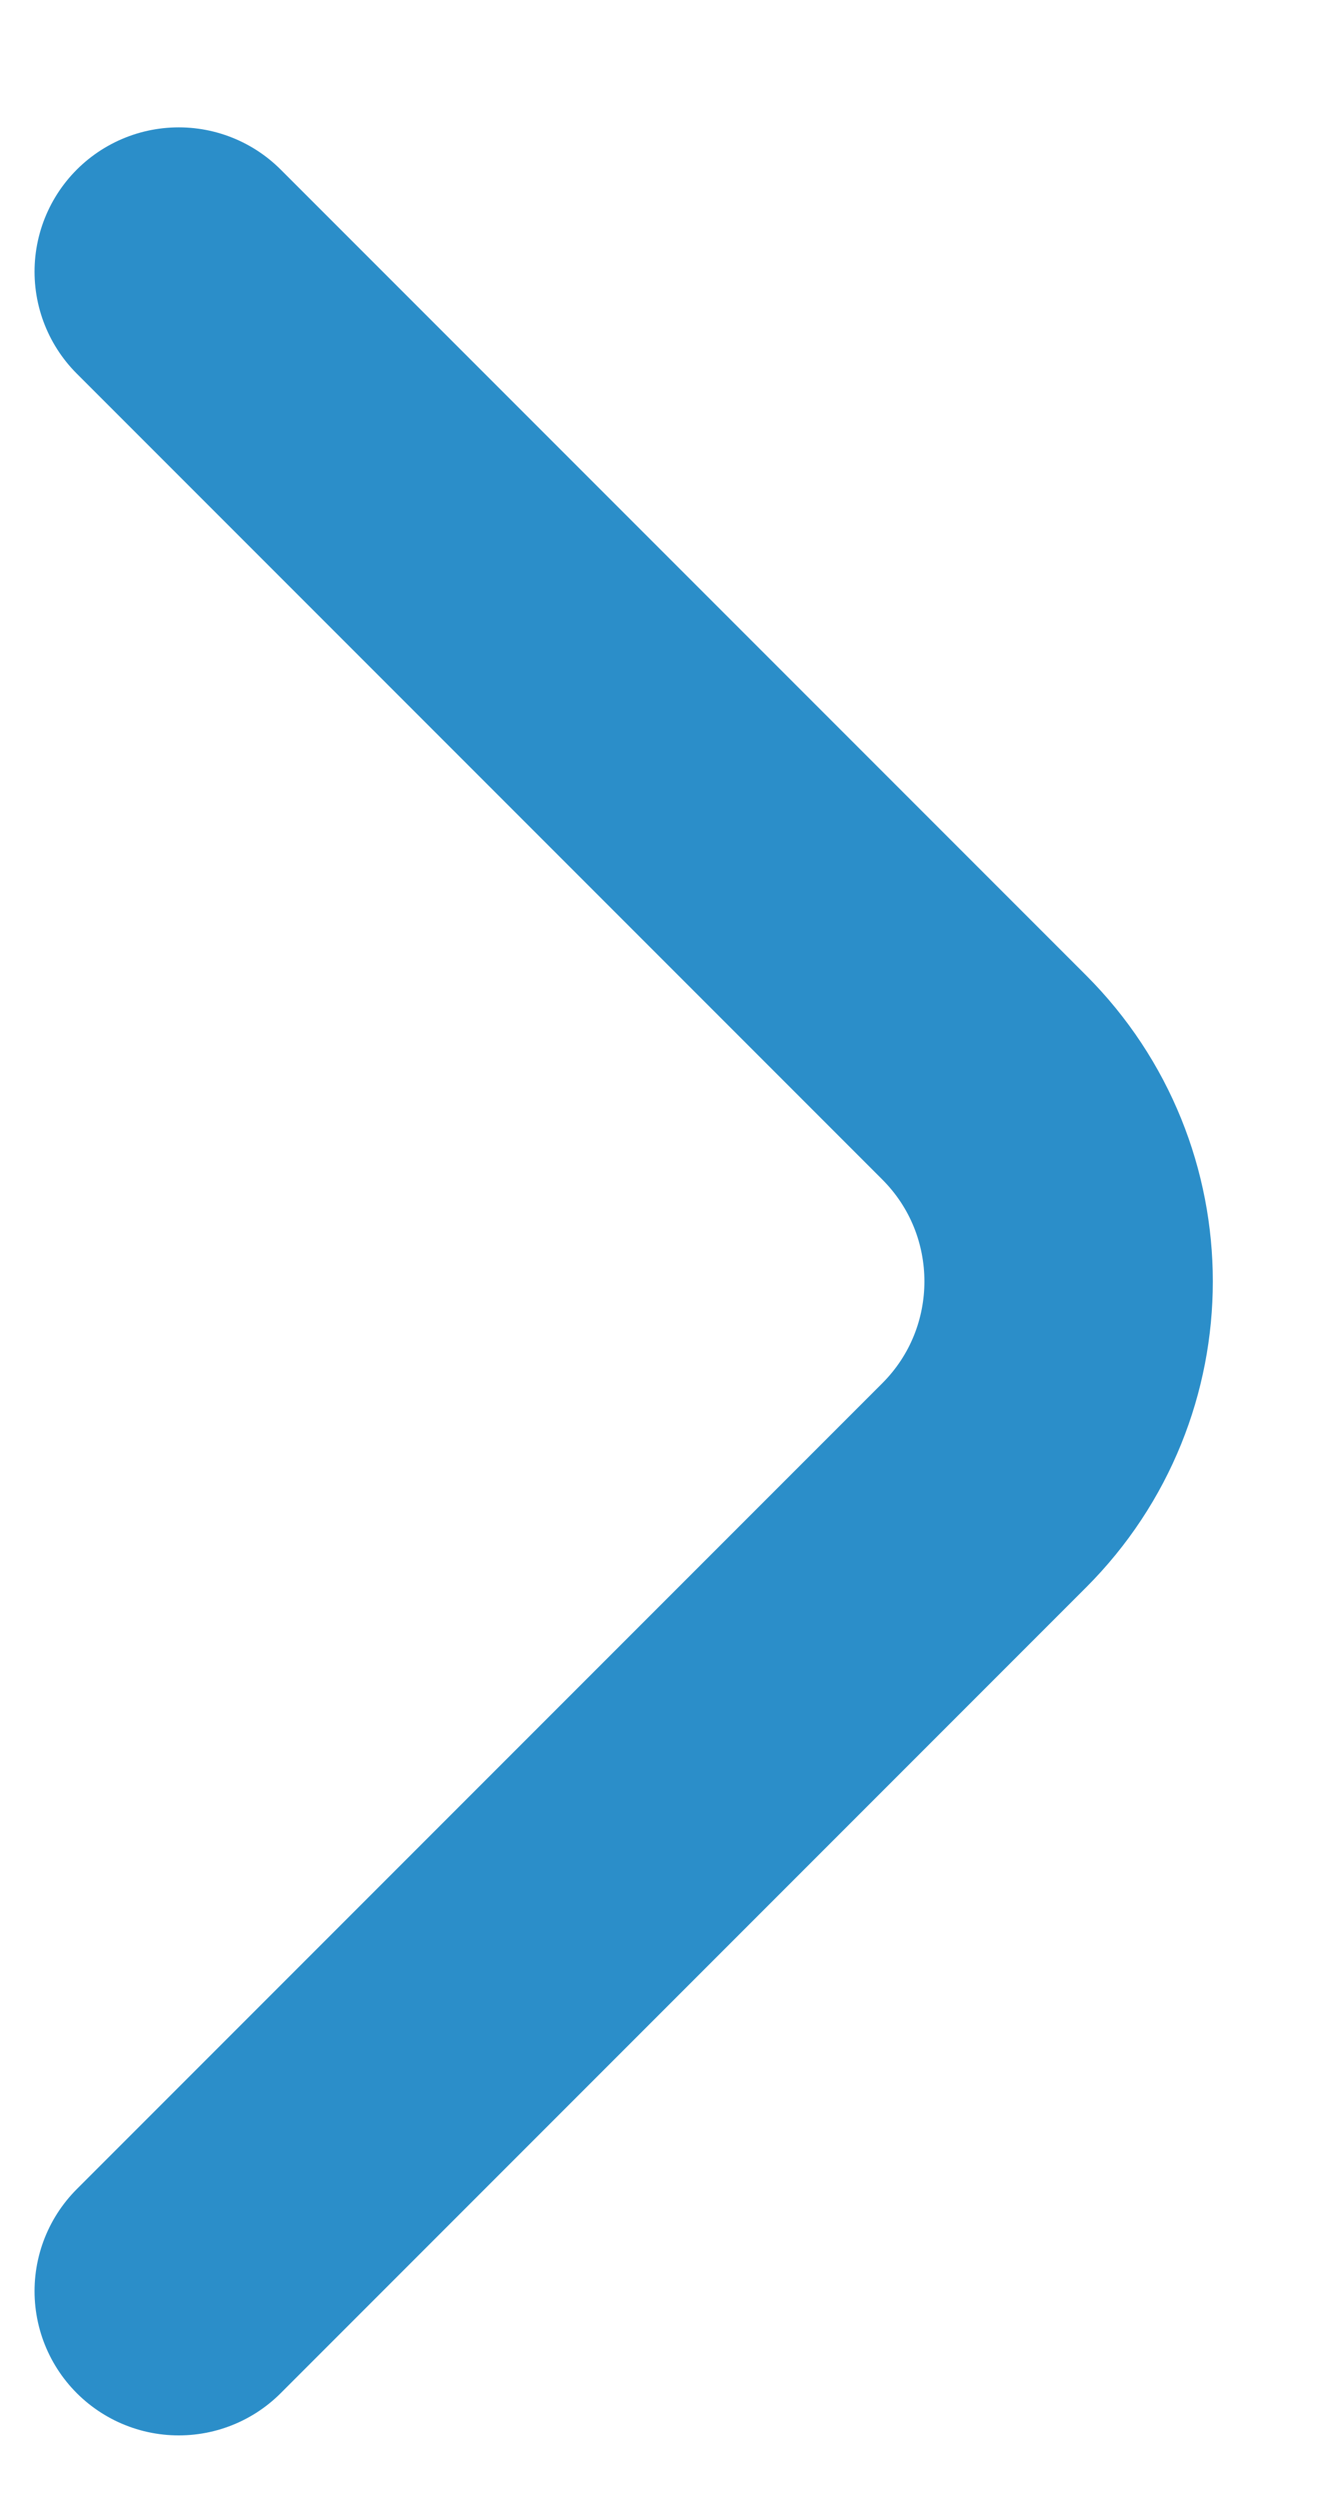 <?xml version="1.0" encoding="UTF-8" standalone="no"?><svg width='9' height='17' viewBox='0 0 9 17' fill='none' xmlns='http://www.w3.org/2000/svg'>
<path d='M1.216 1.847L6.695 7.326C7.461 8.092 7.461 9.334 6.695 10.1L1.216 15.579' stroke='#2B8EC9' stroke-width='1.962' stroke-linecap='round'/>
</svg>
